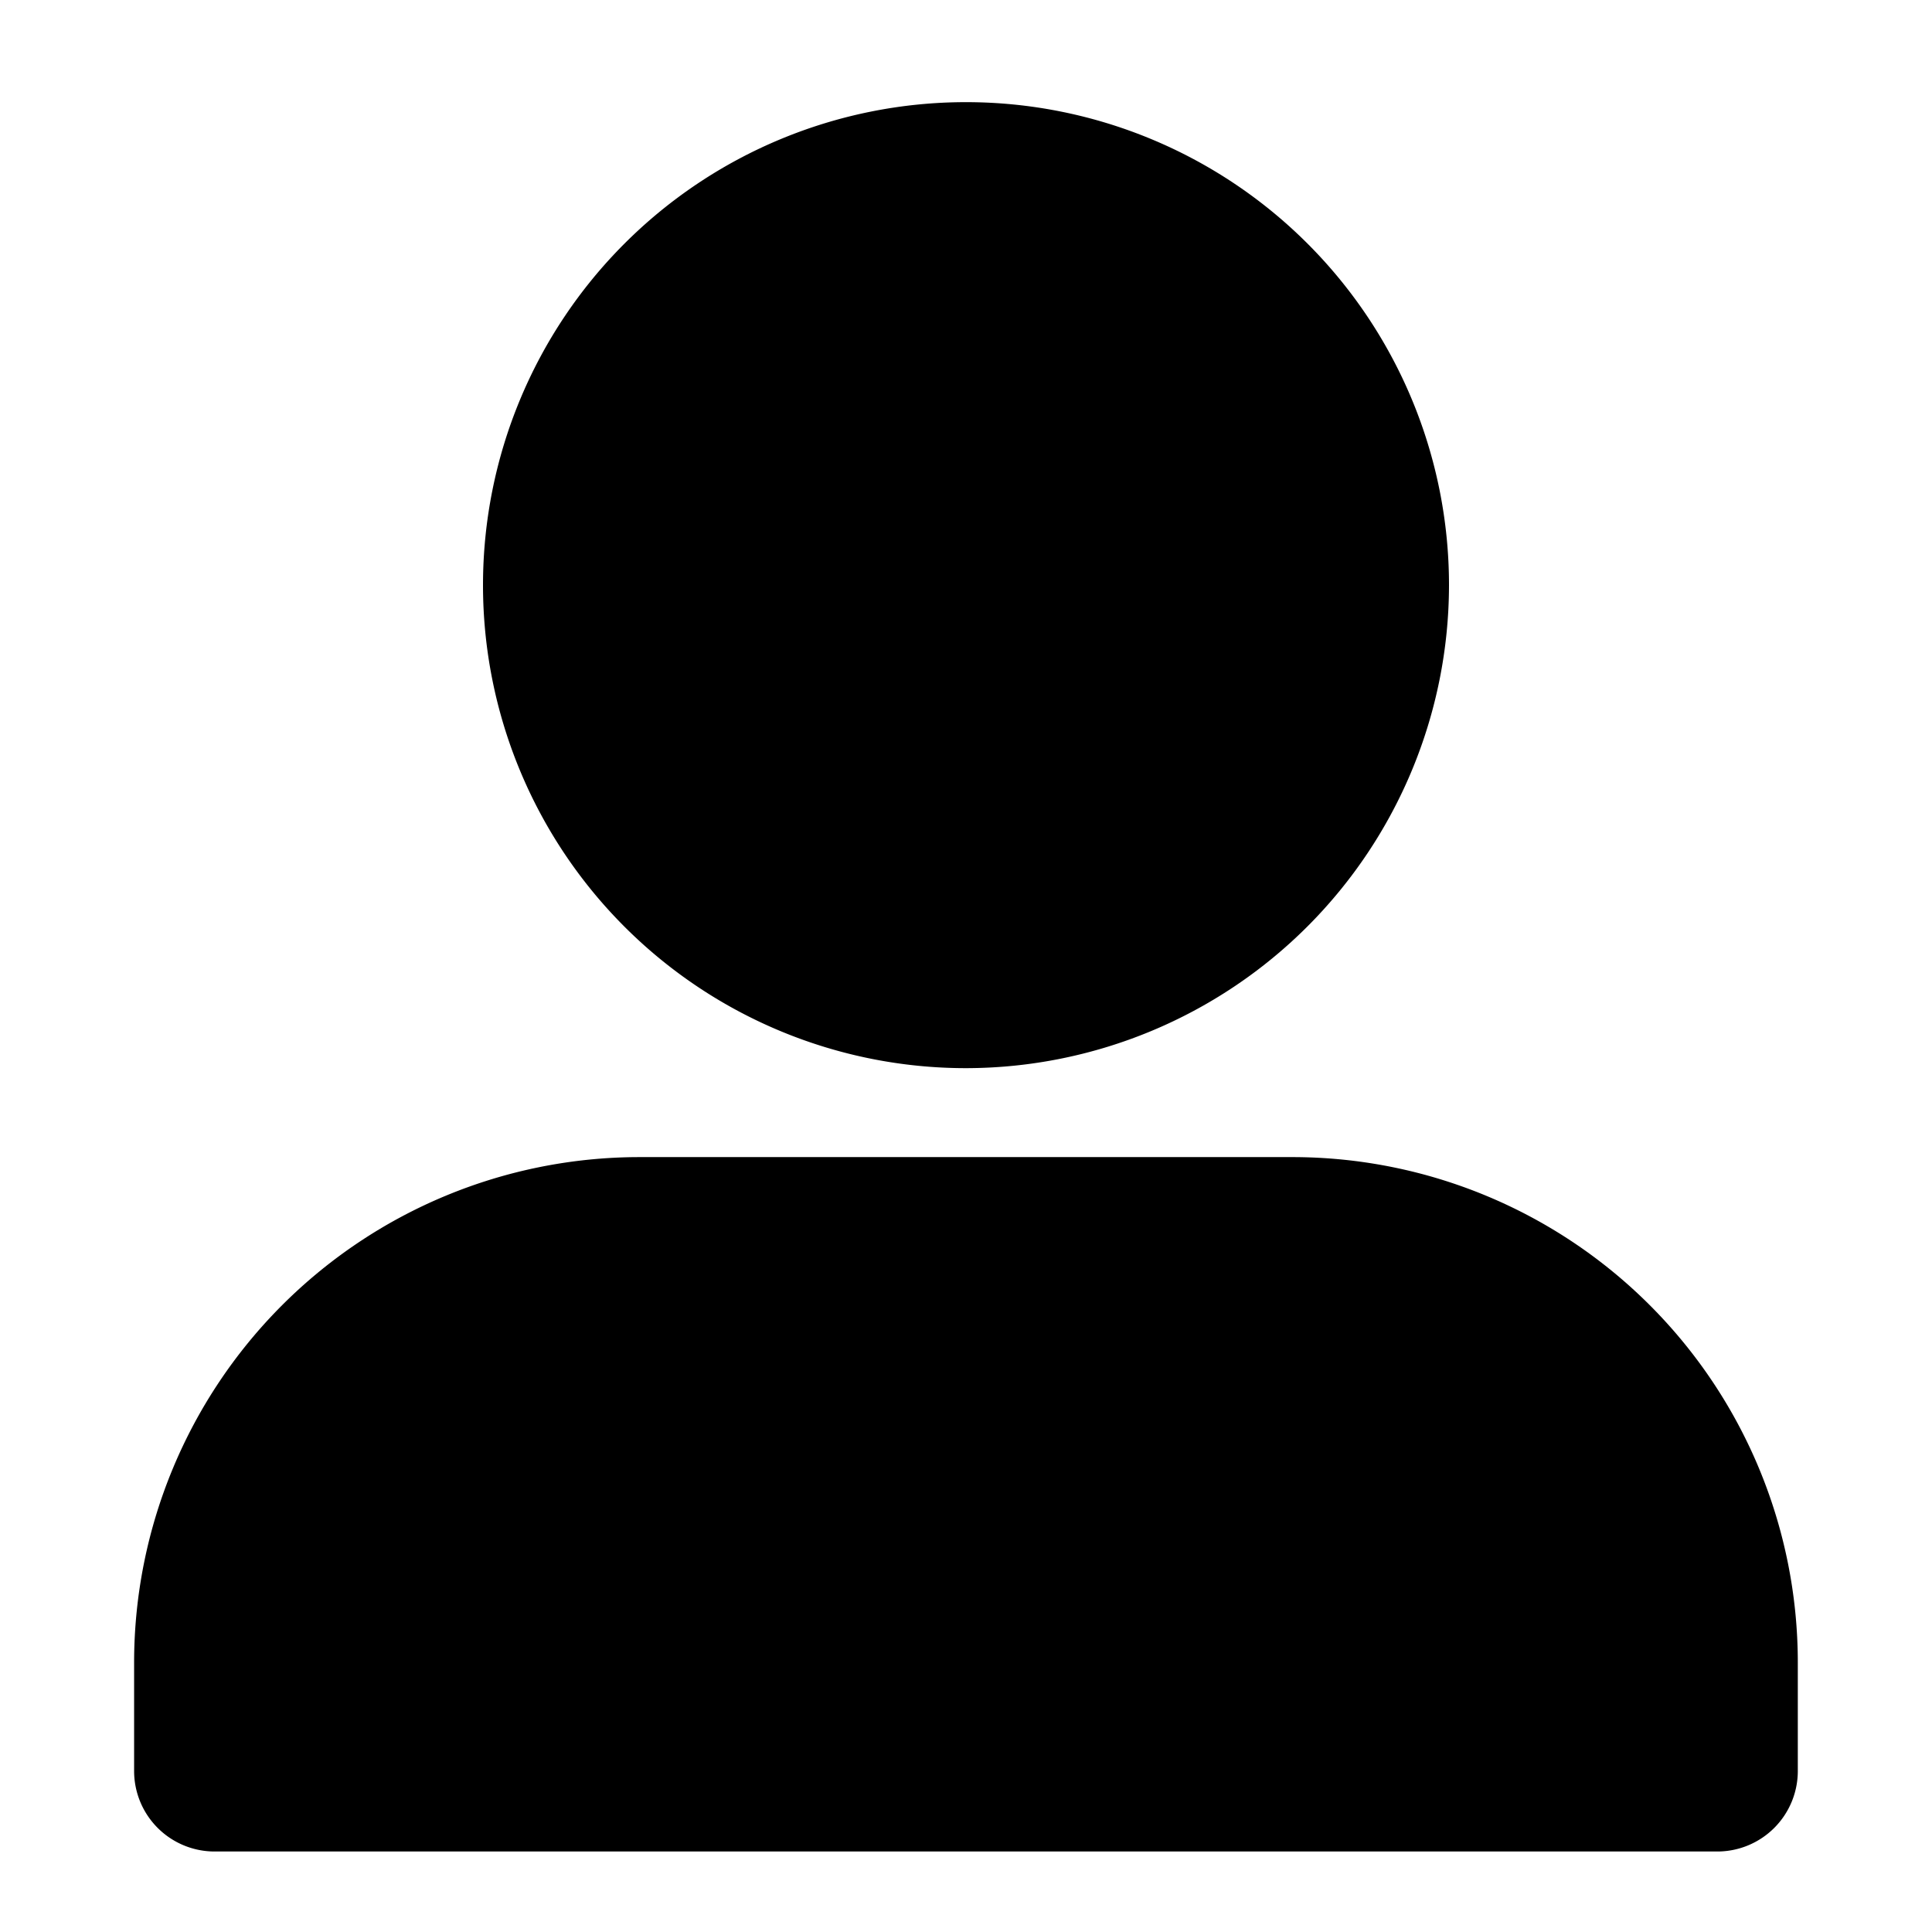 <svg xmlns="http://www.w3.org/2000/svg" aria-label="Tags" class="x1lliihq x1n2onr6 x9bdzbf" fill="currentColor" height="12" role="img" viewBox="0 0 24 24" width="12"><title>Tags</title><path d="M21.334 23H2.666a1 1 0 0 1-1-1v-1.354a6.279 6.279 0 0 1 6.272-6.272h8.124a6.279 6.279 0 0 1 6.271 6.271V22a1 1 0 0 1-1 1ZM12 13.269a6 6 0 1 1 6-6 6.007 6.007 0 0 1-6 6Z"/></svg>